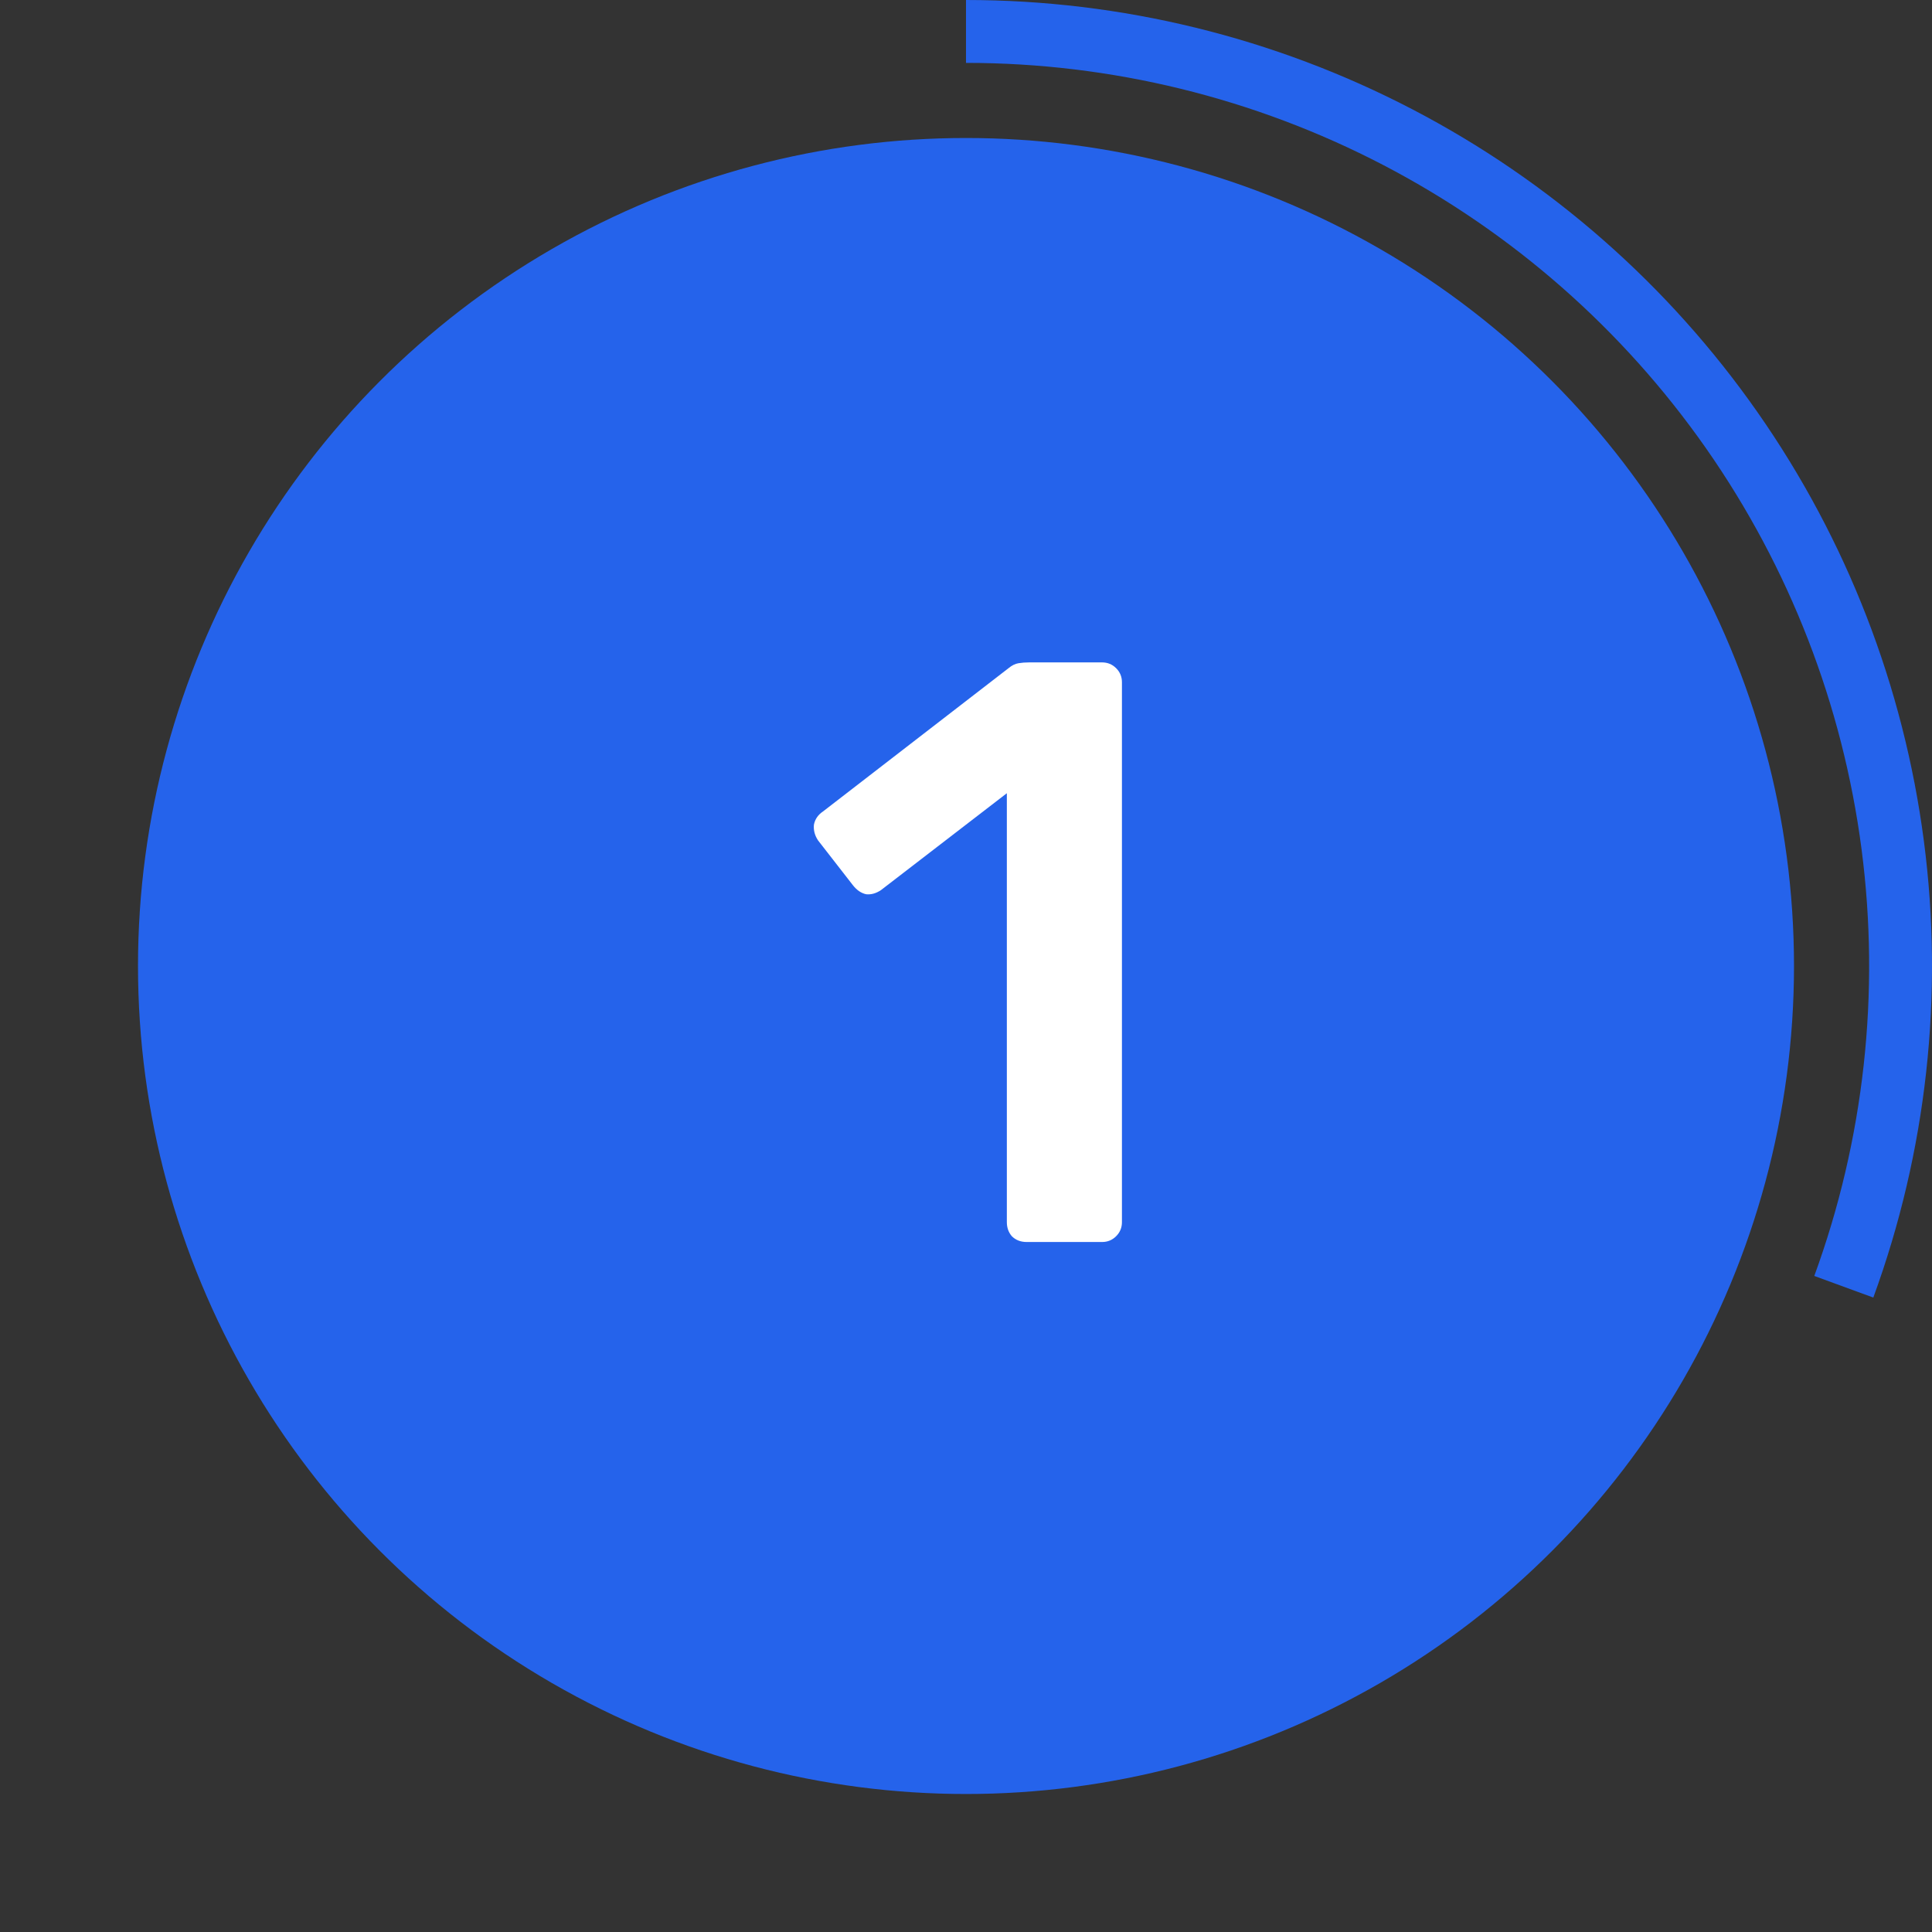 <svg width="42" height="42" viewBox="0 0 42 42" fill="none" xmlns="http://www.w3.org/2000/svg">
<rect x="0" y="0" width="42" height="42" fill="#333333" stroke="none"/>
<path d="M21 0C24.378 4.02852e-08 27.707 0.815 30.703 2.376C33.699 3.937 36.274 6.197 38.21 8.966C40.146 11.734 41.385 14.929 41.823 18.279C42.261 21.629 41.884 25.035 40.724 28.208L39.441 27.738C40.525 24.772 40.877 21.588 40.468 18.456C40.058 15.324 38.9 12.338 37.09 9.749C35.28 7.161 32.872 5.047 30.071 3.588C27.27 2.129 24.158 1.367 21 1.367V0Z" fill="#2563EB"/>
<circle cx="21" cy="21" r="18" fill="#2563EB"/>
<path d="M22.32 27C22.188 27 22.08 26.958 21.996 26.874C21.924 26.79 21.888 26.688 21.888 26.568V17.244L19.152 19.35C19.044 19.422 18.936 19.452 18.828 19.44C18.72 19.416 18.624 19.35 18.54 19.242L17.784 18.27C17.712 18.162 17.682 18.048 17.694 17.928C17.718 17.808 17.784 17.712 17.892 17.64L21.924 14.526C21.996 14.466 22.068 14.43 22.14 14.418C22.212 14.406 22.29 14.4 22.374 14.4H23.958C24.078 14.4 24.18 14.442 24.264 14.526C24.348 14.61 24.39 14.712 24.39 14.832V26.568C24.39 26.688 24.348 26.79 24.264 26.874C24.18 26.958 24.078 27 23.958 27H22.32Z" fill="white"/>
</svg>
